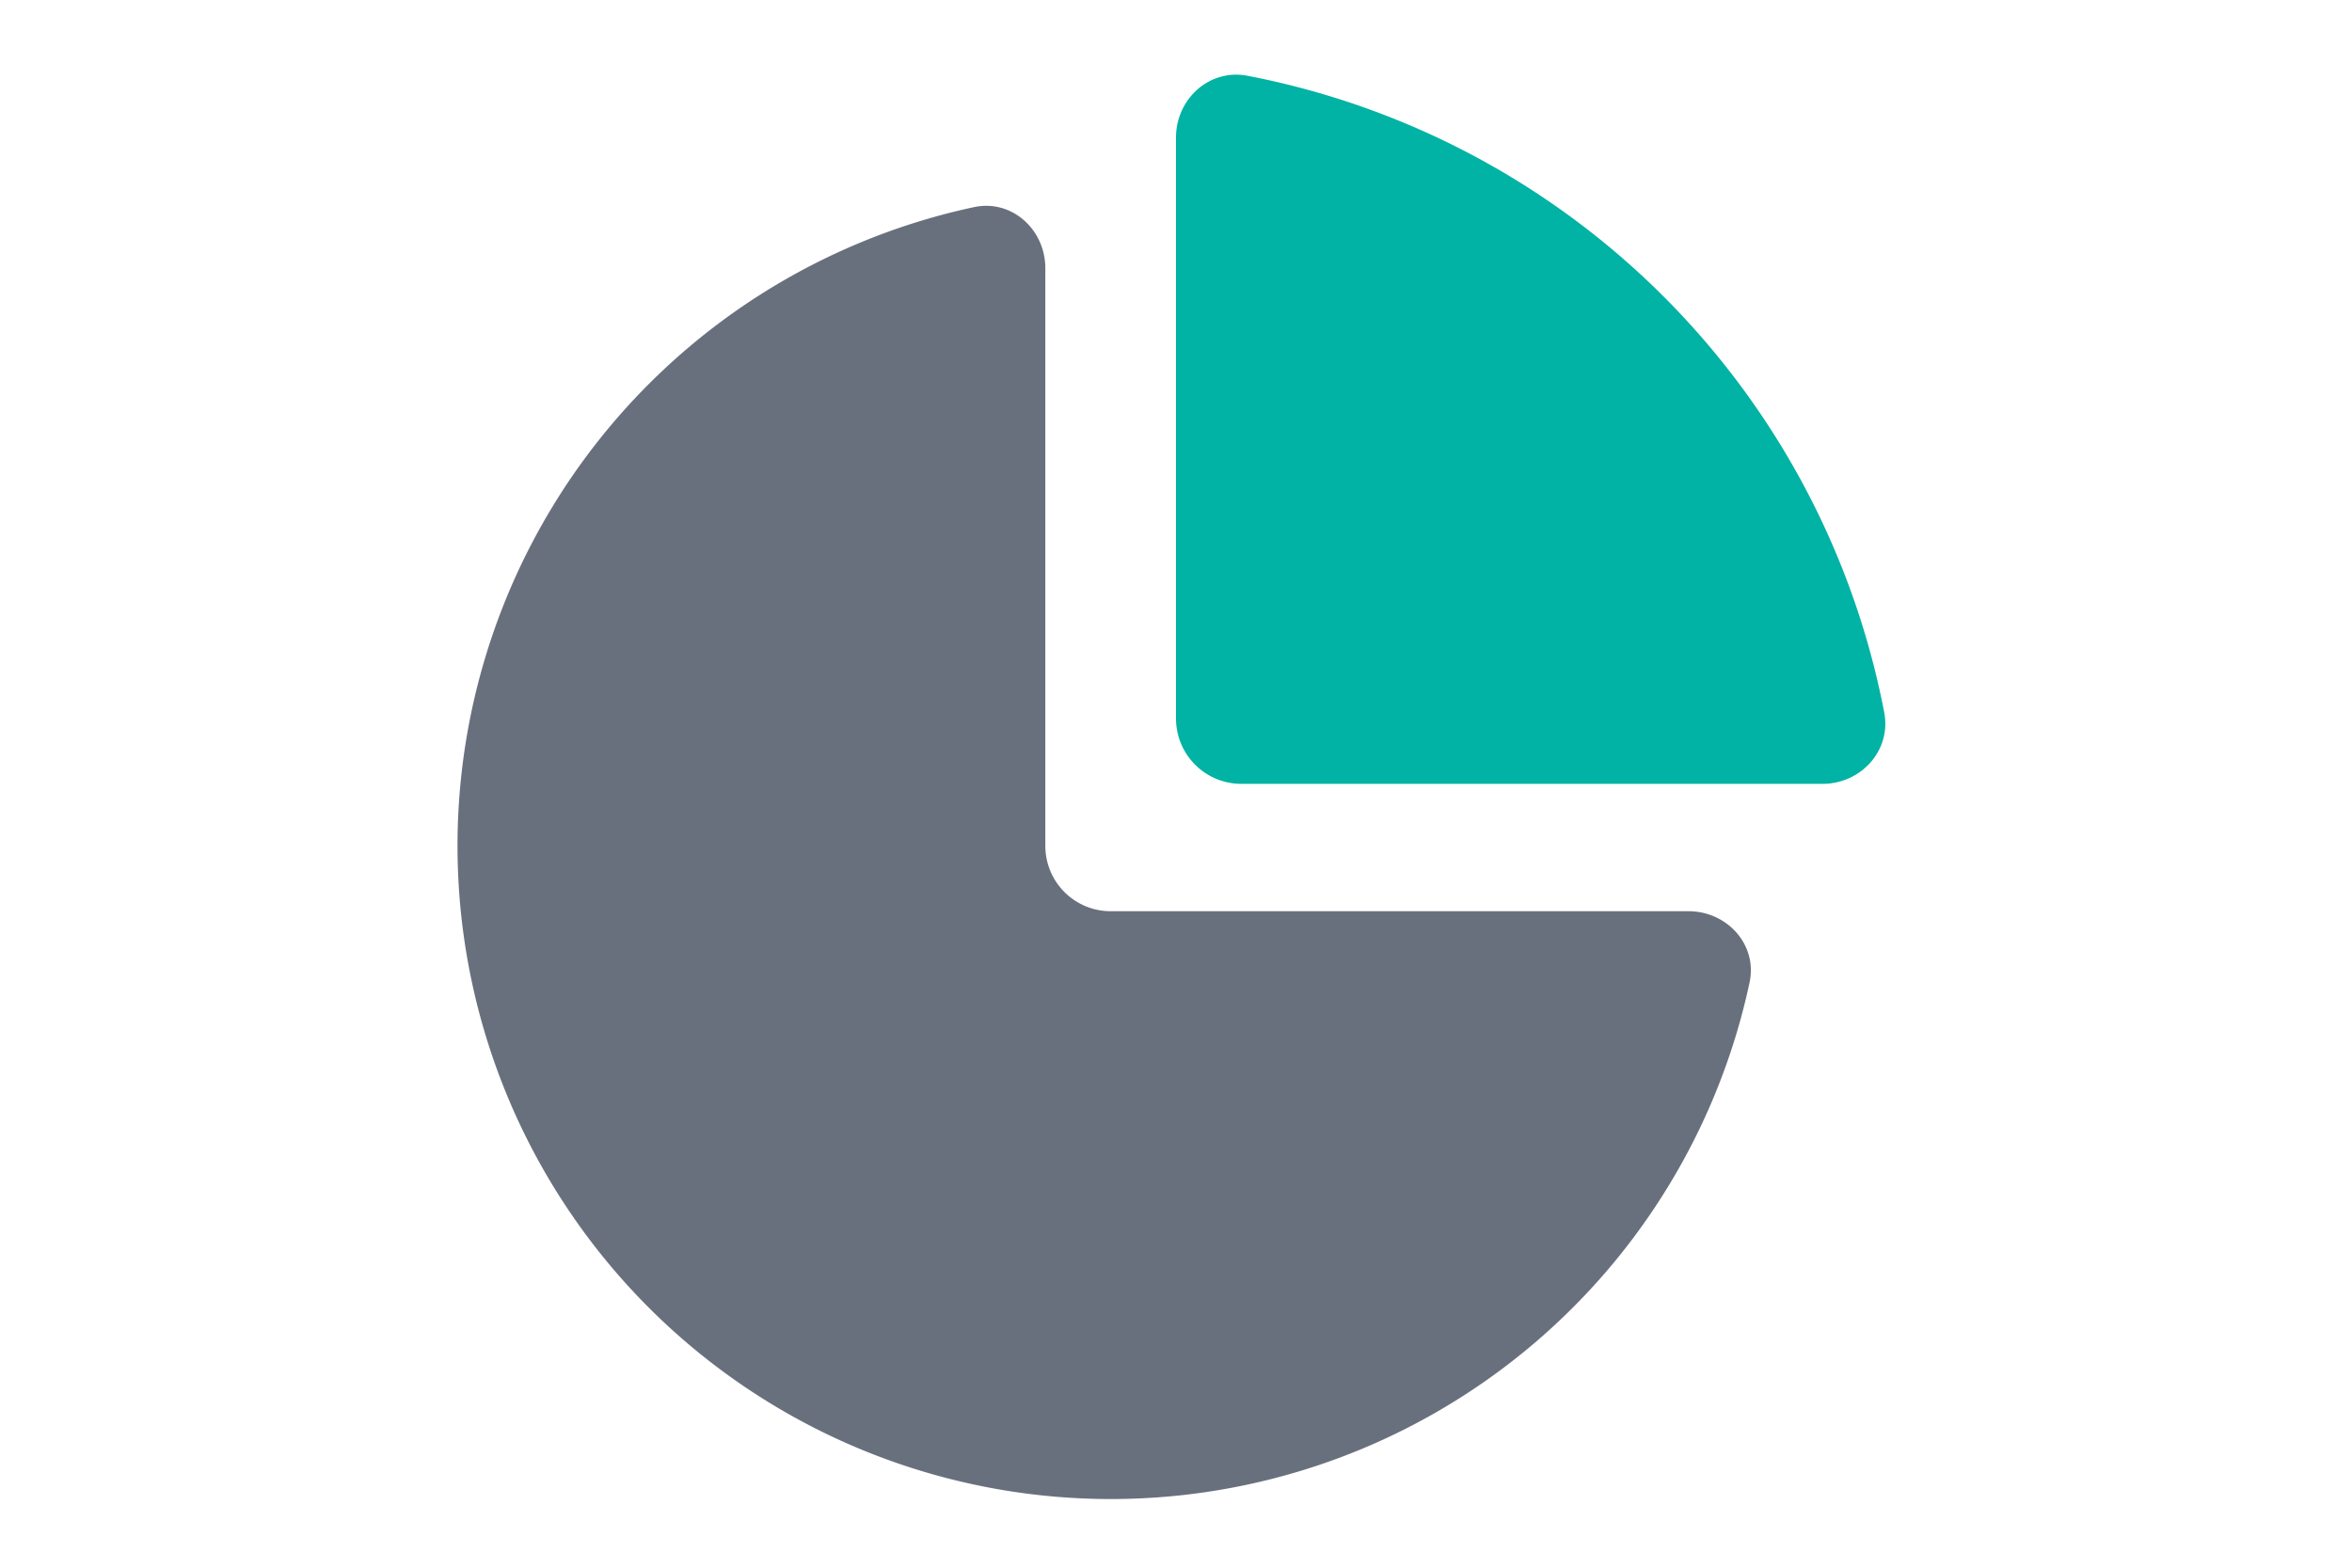 <svg xmlns="http://www.w3.org/2000/svg" width="36" height="24" viewBox="0 0 36 24"><path fill="#69707D" d="M20.827 22.189a10 10 0 005.952-7.148c.124-.578-.343-1.091-.935-1.091H17a1 1 0 01-1-1V4.106c0-.592-.513-1.059-1.092-.935a10 10 0 105.919 19.018z"/><path fill="#00B3A4" d="M25.462 4.538a12.291 12.291 0 00-6.368-3.378c-.582-.112-1.094.354-1.094.946V11a1 1 0 001 1h8.895c.591 0 1.057-.512.945-1.094a12.288 12.288 0 00-3.378-6.368z"/></svg>